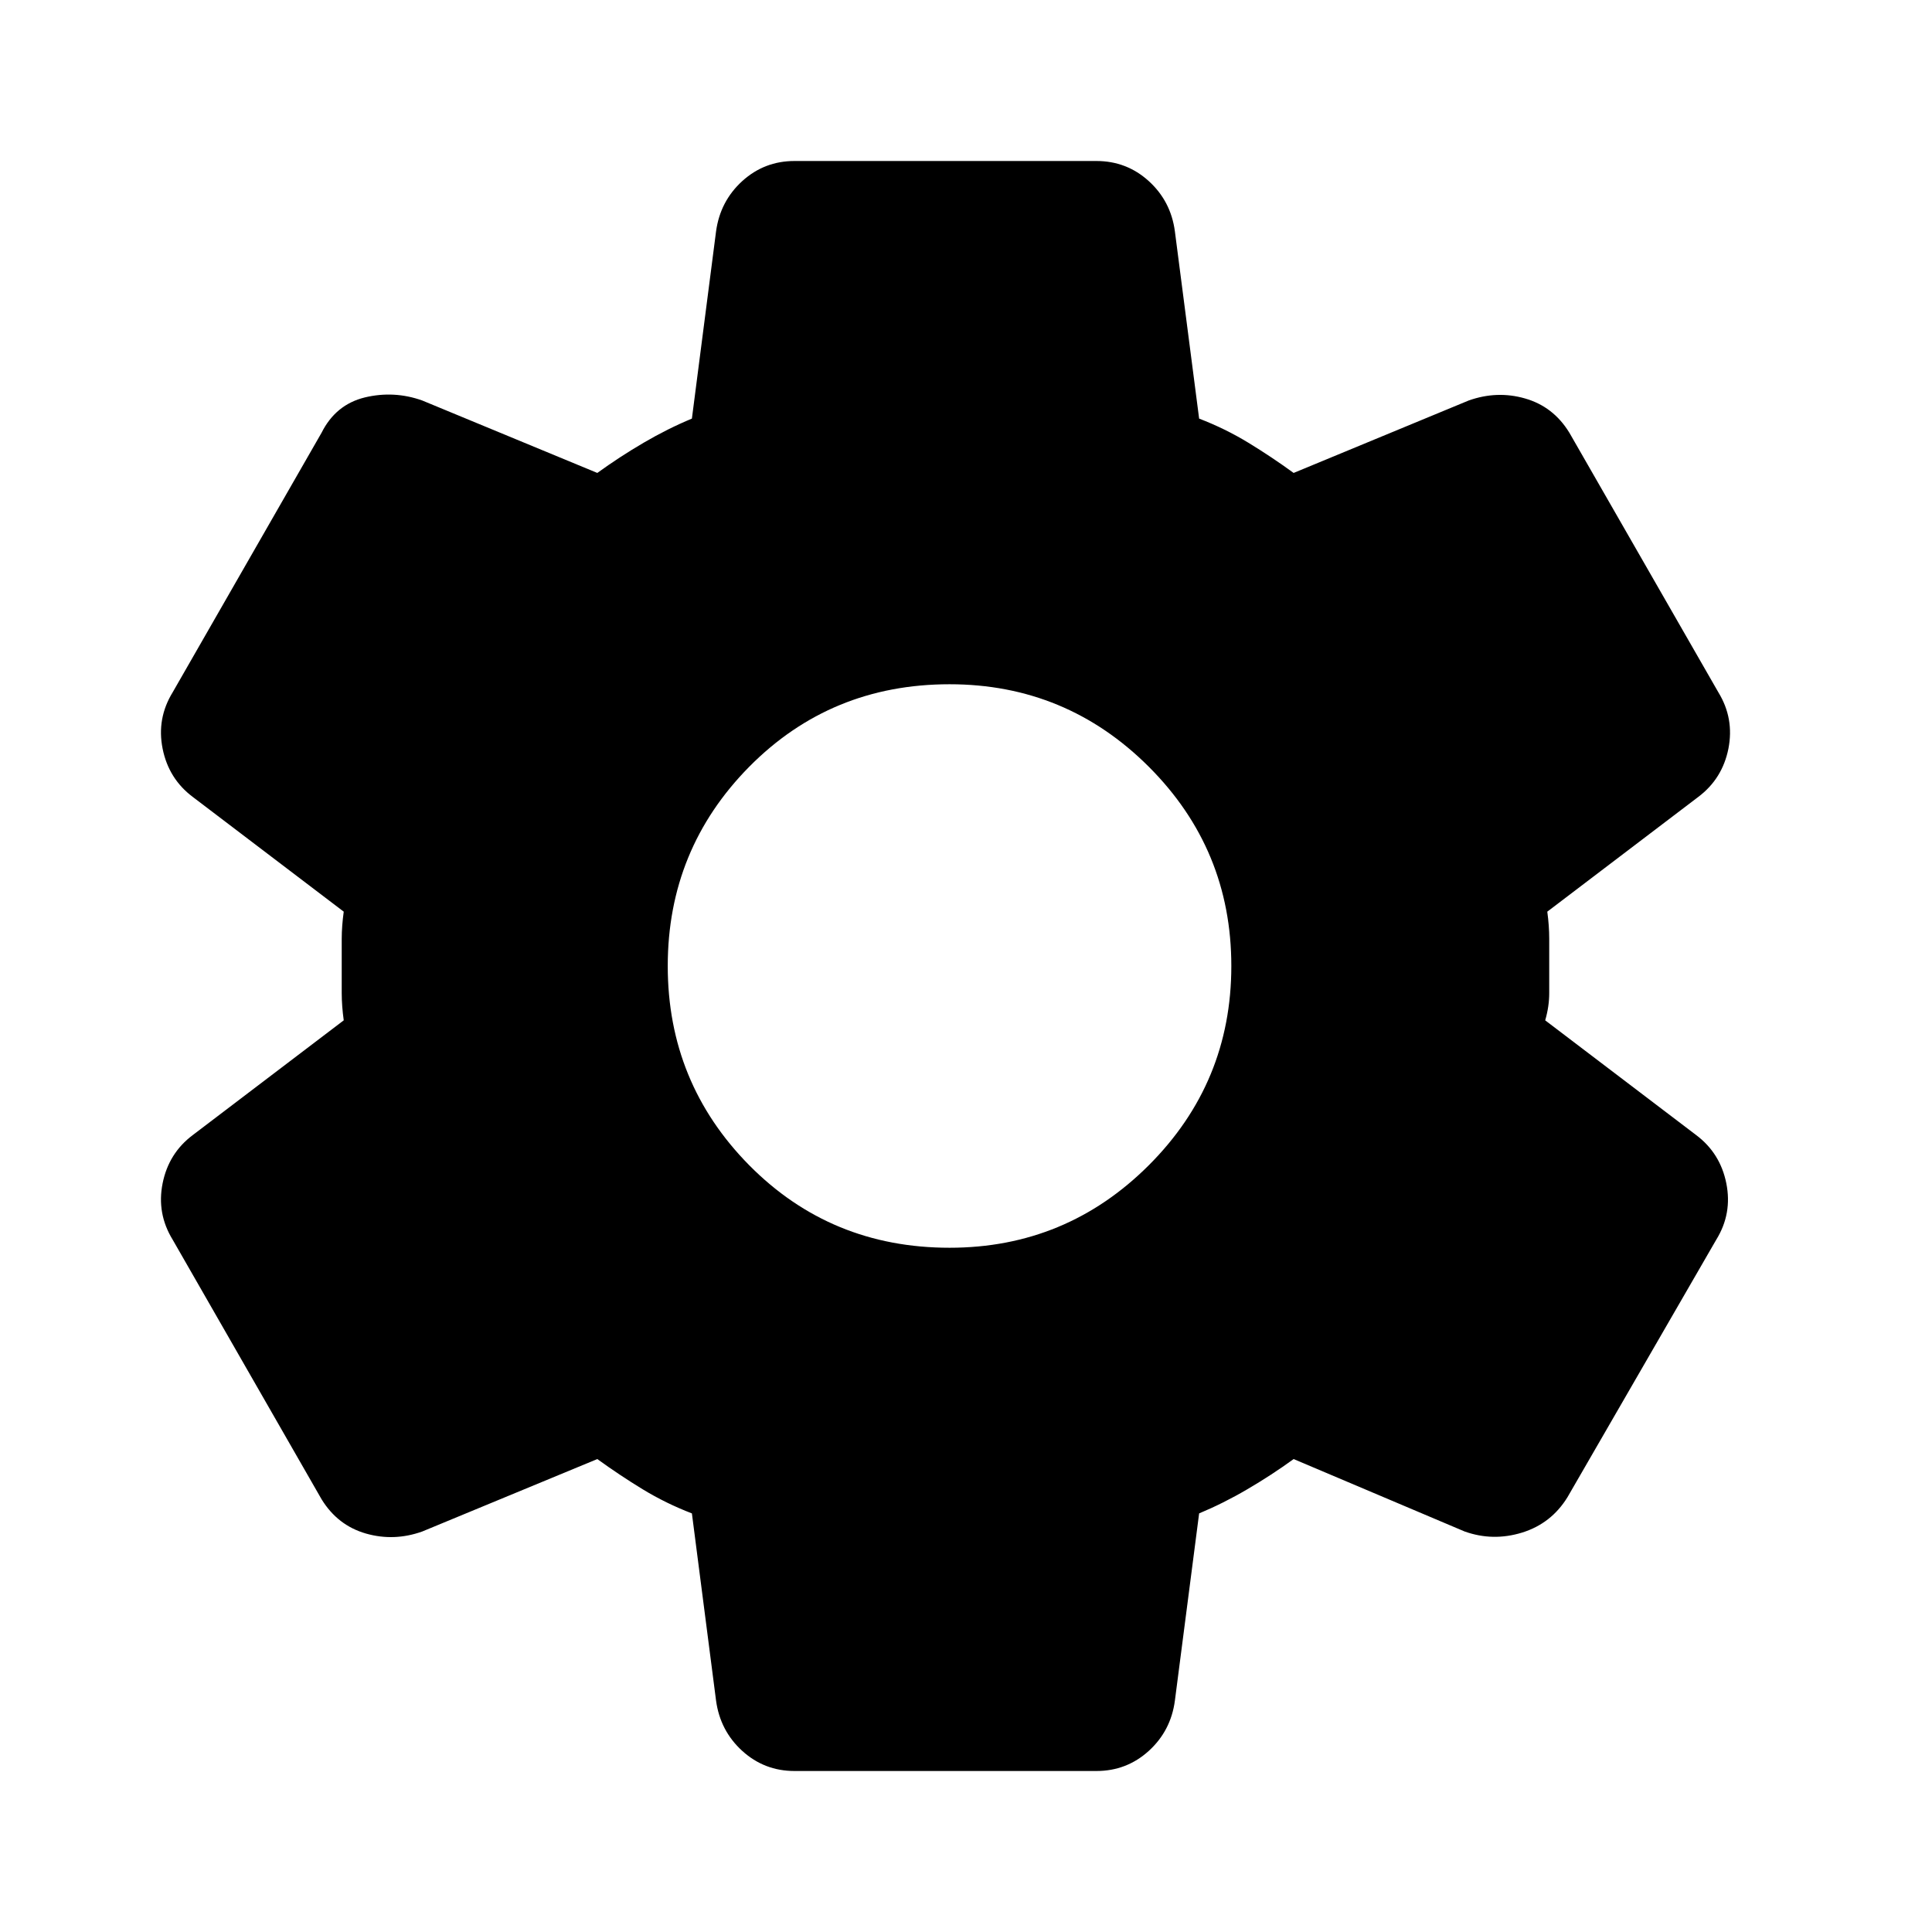 <svg width="24" height="24" viewBox="0 0 24 24" fill="none" xmlns="http://www.w3.org/2000/svg">
<path d="M13.62 22H9.87C9.62 22 9.404 21.917 9.22 21.75C9.037 21.583 8.929 21.375 8.895 21.125L8.595 18.8C8.379 18.717 8.175 18.617 7.983 18.5C7.791 18.383 7.604 18.258 7.42 18.125L5.245 19.025C5.012 19.108 4.779 19.117 4.545 19.05C4.312 18.983 4.129 18.842 3.995 18.625L2.145 15.4C2.012 15.183 1.97 14.95 2.02 14.7C2.07 14.45 2.195 14.25 2.395 14.1L4.27 12.675C4.254 12.558 4.245 12.446 4.245 12.337V11.662C4.245 11.554 4.254 11.442 4.27 11.325L2.395 9.9C2.195 9.75 2.07 9.55 2.02 9.3C1.97 9.05 2.012 8.817 2.145 8.6L3.995 5.375C4.112 5.142 4.291 4.996 4.532 4.937C4.774 4.879 5.012 4.892 5.245 4.975L7.42 5.875C7.604 5.742 7.795 5.617 7.995 5.5C8.195 5.383 8.395 5.283 8.595 5.2L8.895 2.875C8.929 2.625 9.037 2.417 9.22 2.25C9.404 2.083 9.62 2 9.87 2H13.62C13.87 2 14.087 2.083 14.271 2.25C14.454 2.417 14.562 2.625 14.595 2.875L14.896 5.2C15.112 5.283 15.316 5.383 15.508 5.5C15.7 5.617 15.887 5.742 16.07 5.875L18.245 4.975C18.479 4.892 18.712 4.883 18.945 4.95C19.179 5.017 19.362 5.158 19.495 5.375L21.346 8.6C21.479 8.817 21.52 9.05 21.471 9.3C21.421 9.55 21.296 9.75 21.096 9.9L19.221 11.325C19.237 11.442 19.245 11.554 19.245 11.662V12.337C19.245 12.446 19.229 12.558 19.195 12.675L21.07 14.1C21.27 14.25 21.395 14.45 21.445 14.7C21.495 14.95 21.454 15.183 21.32 15.4L19.471 18.6C19.337 18.817 19.15 18.963 18.909 19.038C18.666 19.113 18.429 19.108 18.195 19.025L16.07 18.125C15.887 18.258 15.695 18.383 15.495 18.5C15.296 18.617 15.095 18.717 14.896 18.8L14.595 21.125C14.562 21.375 14.454 21.583 14.271 21.75C14.087 21.917 13.87 22 13.62 22ZM11.796 15.5C12.762 15.5 13.587 15.158 14.271 14.475C14.954 13.792 15.296 12.967 15.296 12C15.296 11.033 14.954 10.208 14.271 9.525C13.587 8.842 12.762 8.5 11.796 8.5C10.812 8.5 9.983 8.842 9.307 9.525C8.633 10.208 8.295 11.033 8.295 12C8.295 12.967 8.633 13.792 9.307 14.475C9.983 15.158 10.812 15.5 11.796 15.5Z" fill="current"/>
</svg>
